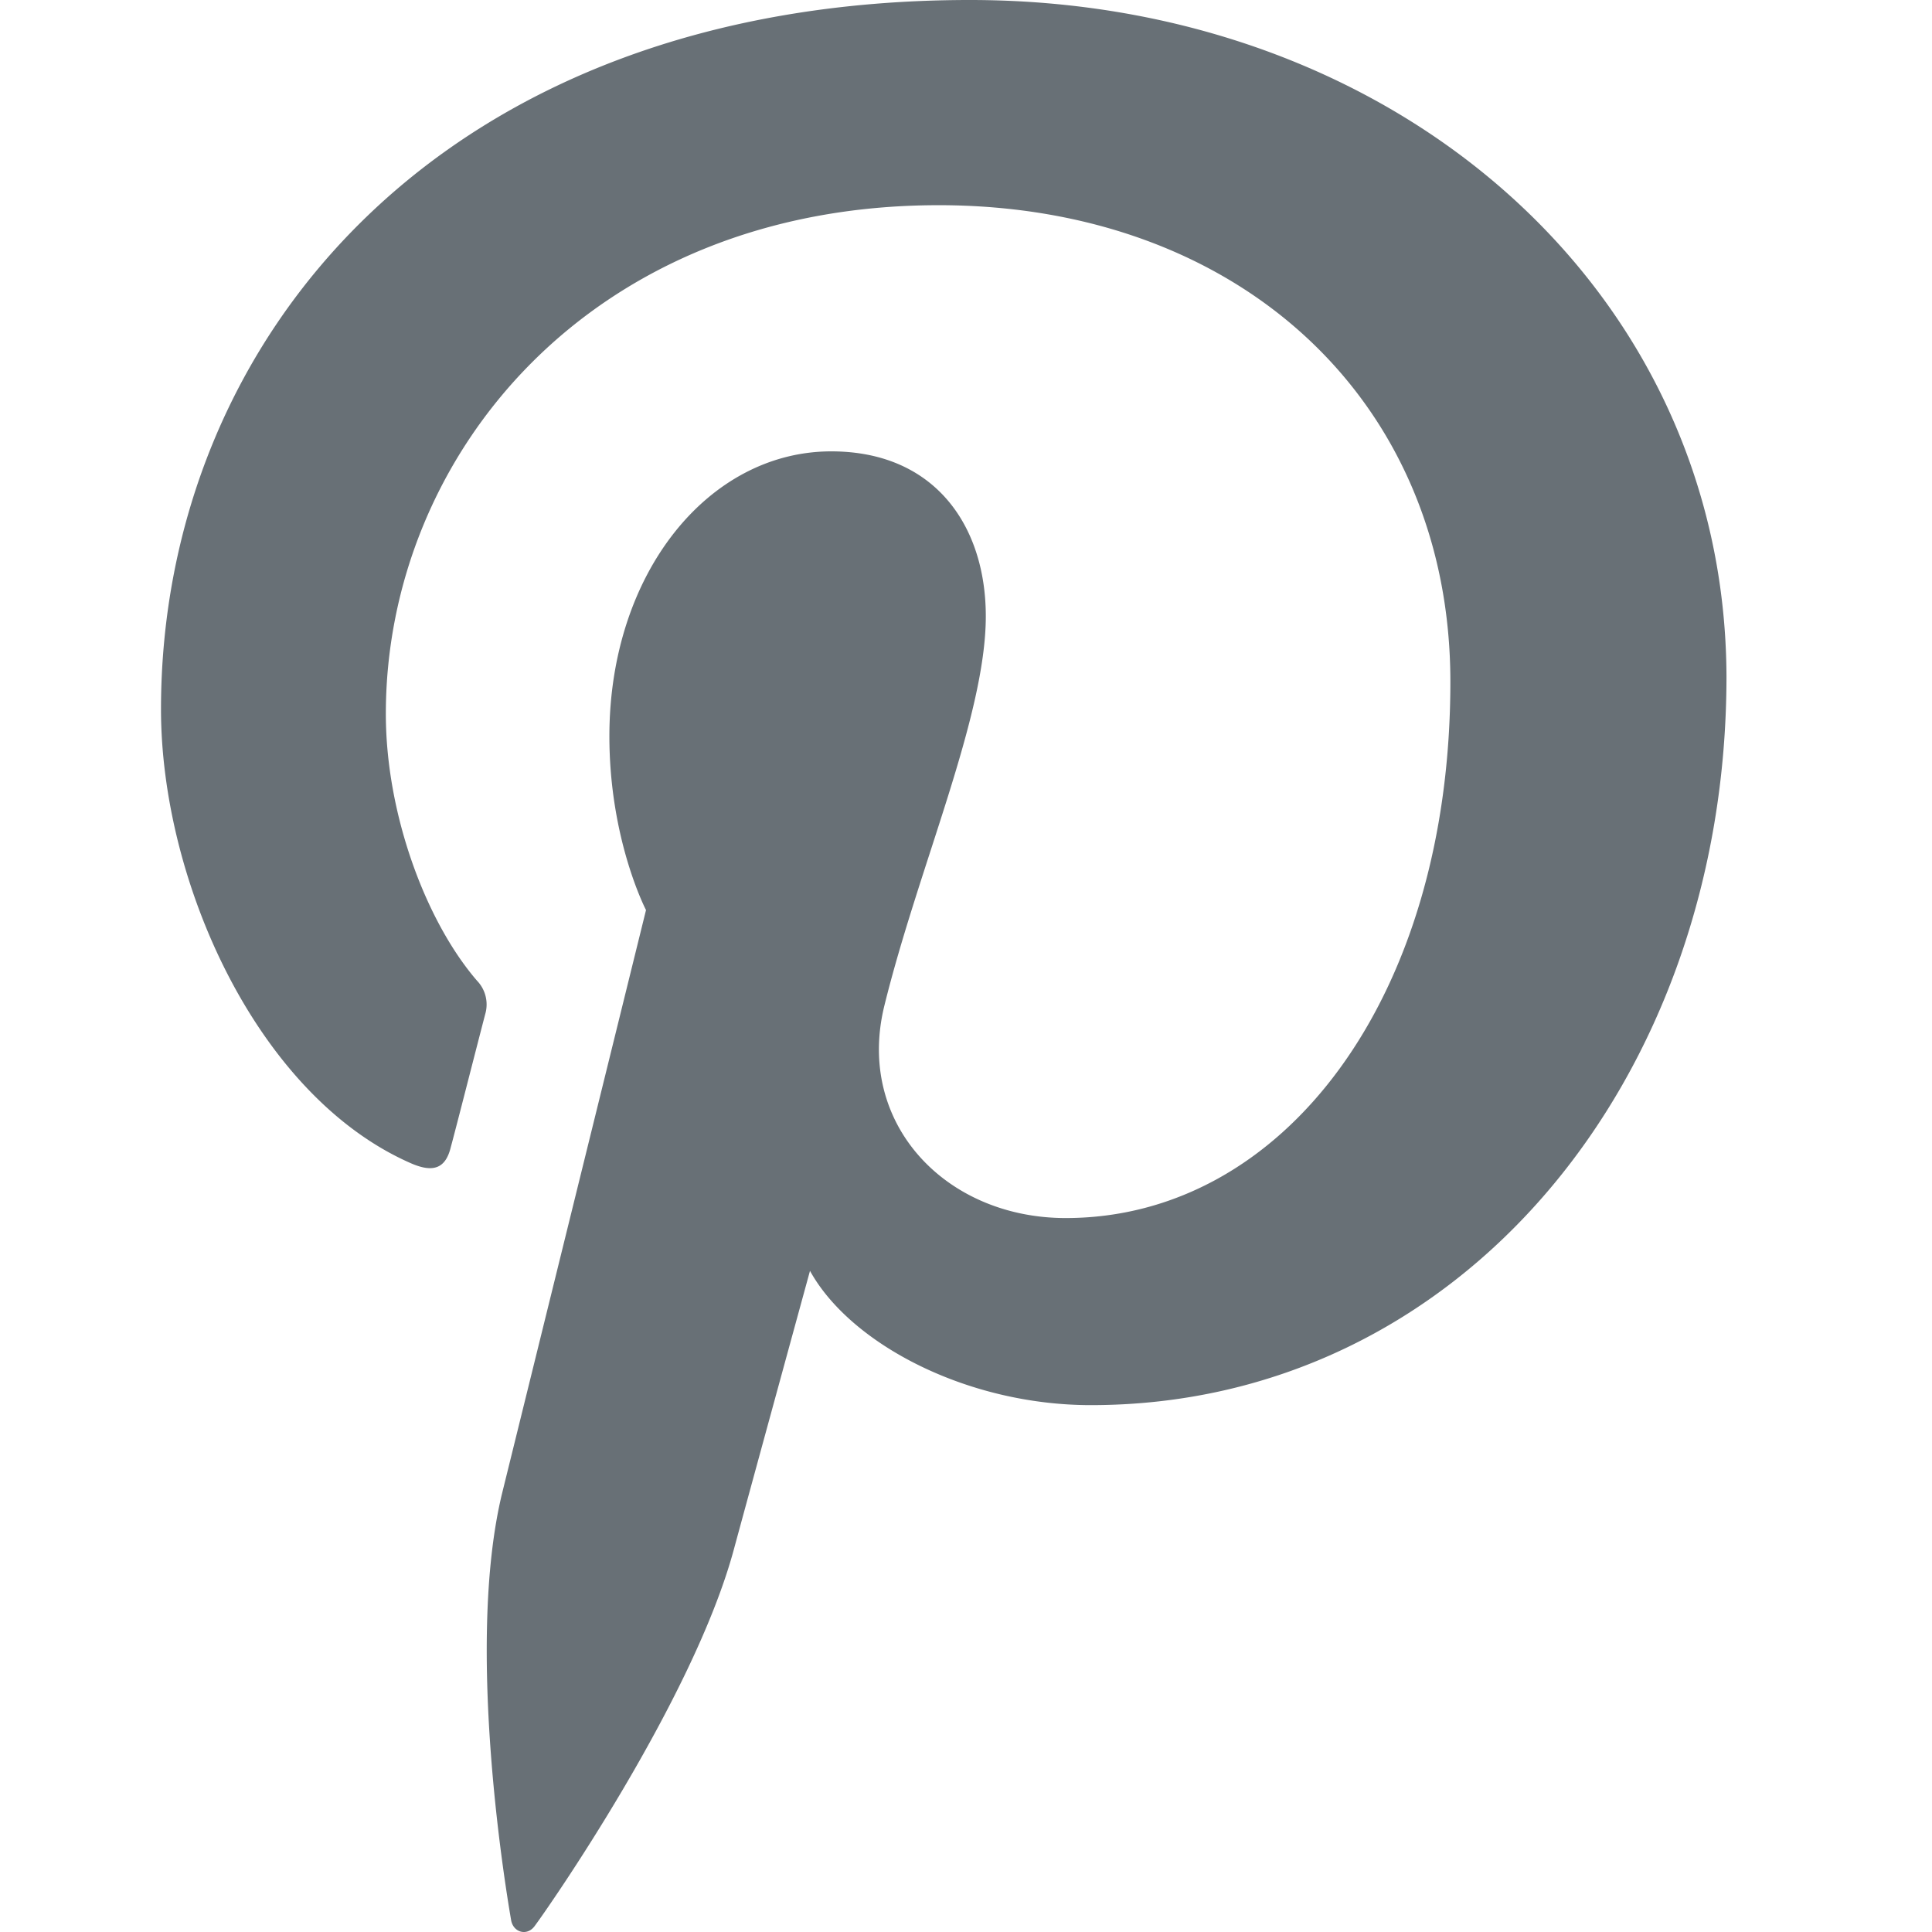 <!--

Sourced from The Wolf Kit https://figma.com/community/file/1203393186896008602
Licensed as CC BY 4.0

https://feathericons.dev/pinterest-mono

-->
<svg class="feather feather-PinterestMono" xmlns="http://www.w3.org/2000/svg" viewBox="0 0 24 24" width="24" height="24" fill="none">
  <path d="M12.049 0C5.489 0 2 4.215 2 8.811c0 2.132 1.188 4.79 3.09 5.633.288.13.445.075.51-.194.056-.203.306-1.186.427-1.65a.426.426 0 0 0-.101-.417c-.632-.732-1.133-2.065-1.133-3.316 0-3.206 2.542-6.318 6.867-6.318 3.74 0 6.357 2.436 6.357 5.92 0 3.938-2.079 6.662-4.779 6.662-1.494 0-2.607-1.176-2.254-2.63.426-1.733 1.262-3.597 1.262-4.846 0-1.12-.631-2.048-1.92-2.048-1.522 0-2.756 1.51-2.756 3.539 0 1.289.455 2.159.455 2.159L6.24 18.539c-.473 1.928.064 5.05.11 5.318.029.149.195.195.288.074.148-.195 1.967-2.798 2.477-4.679.186-.686.947-3.465.947-3.465.501.907 1.948 1.668 3.489 1.668 4.584 0 7.896-4.04 7.896-9.053C21.43 3.596 17.328 0 12.049 0Z" fill="#687076" />
</svg>
